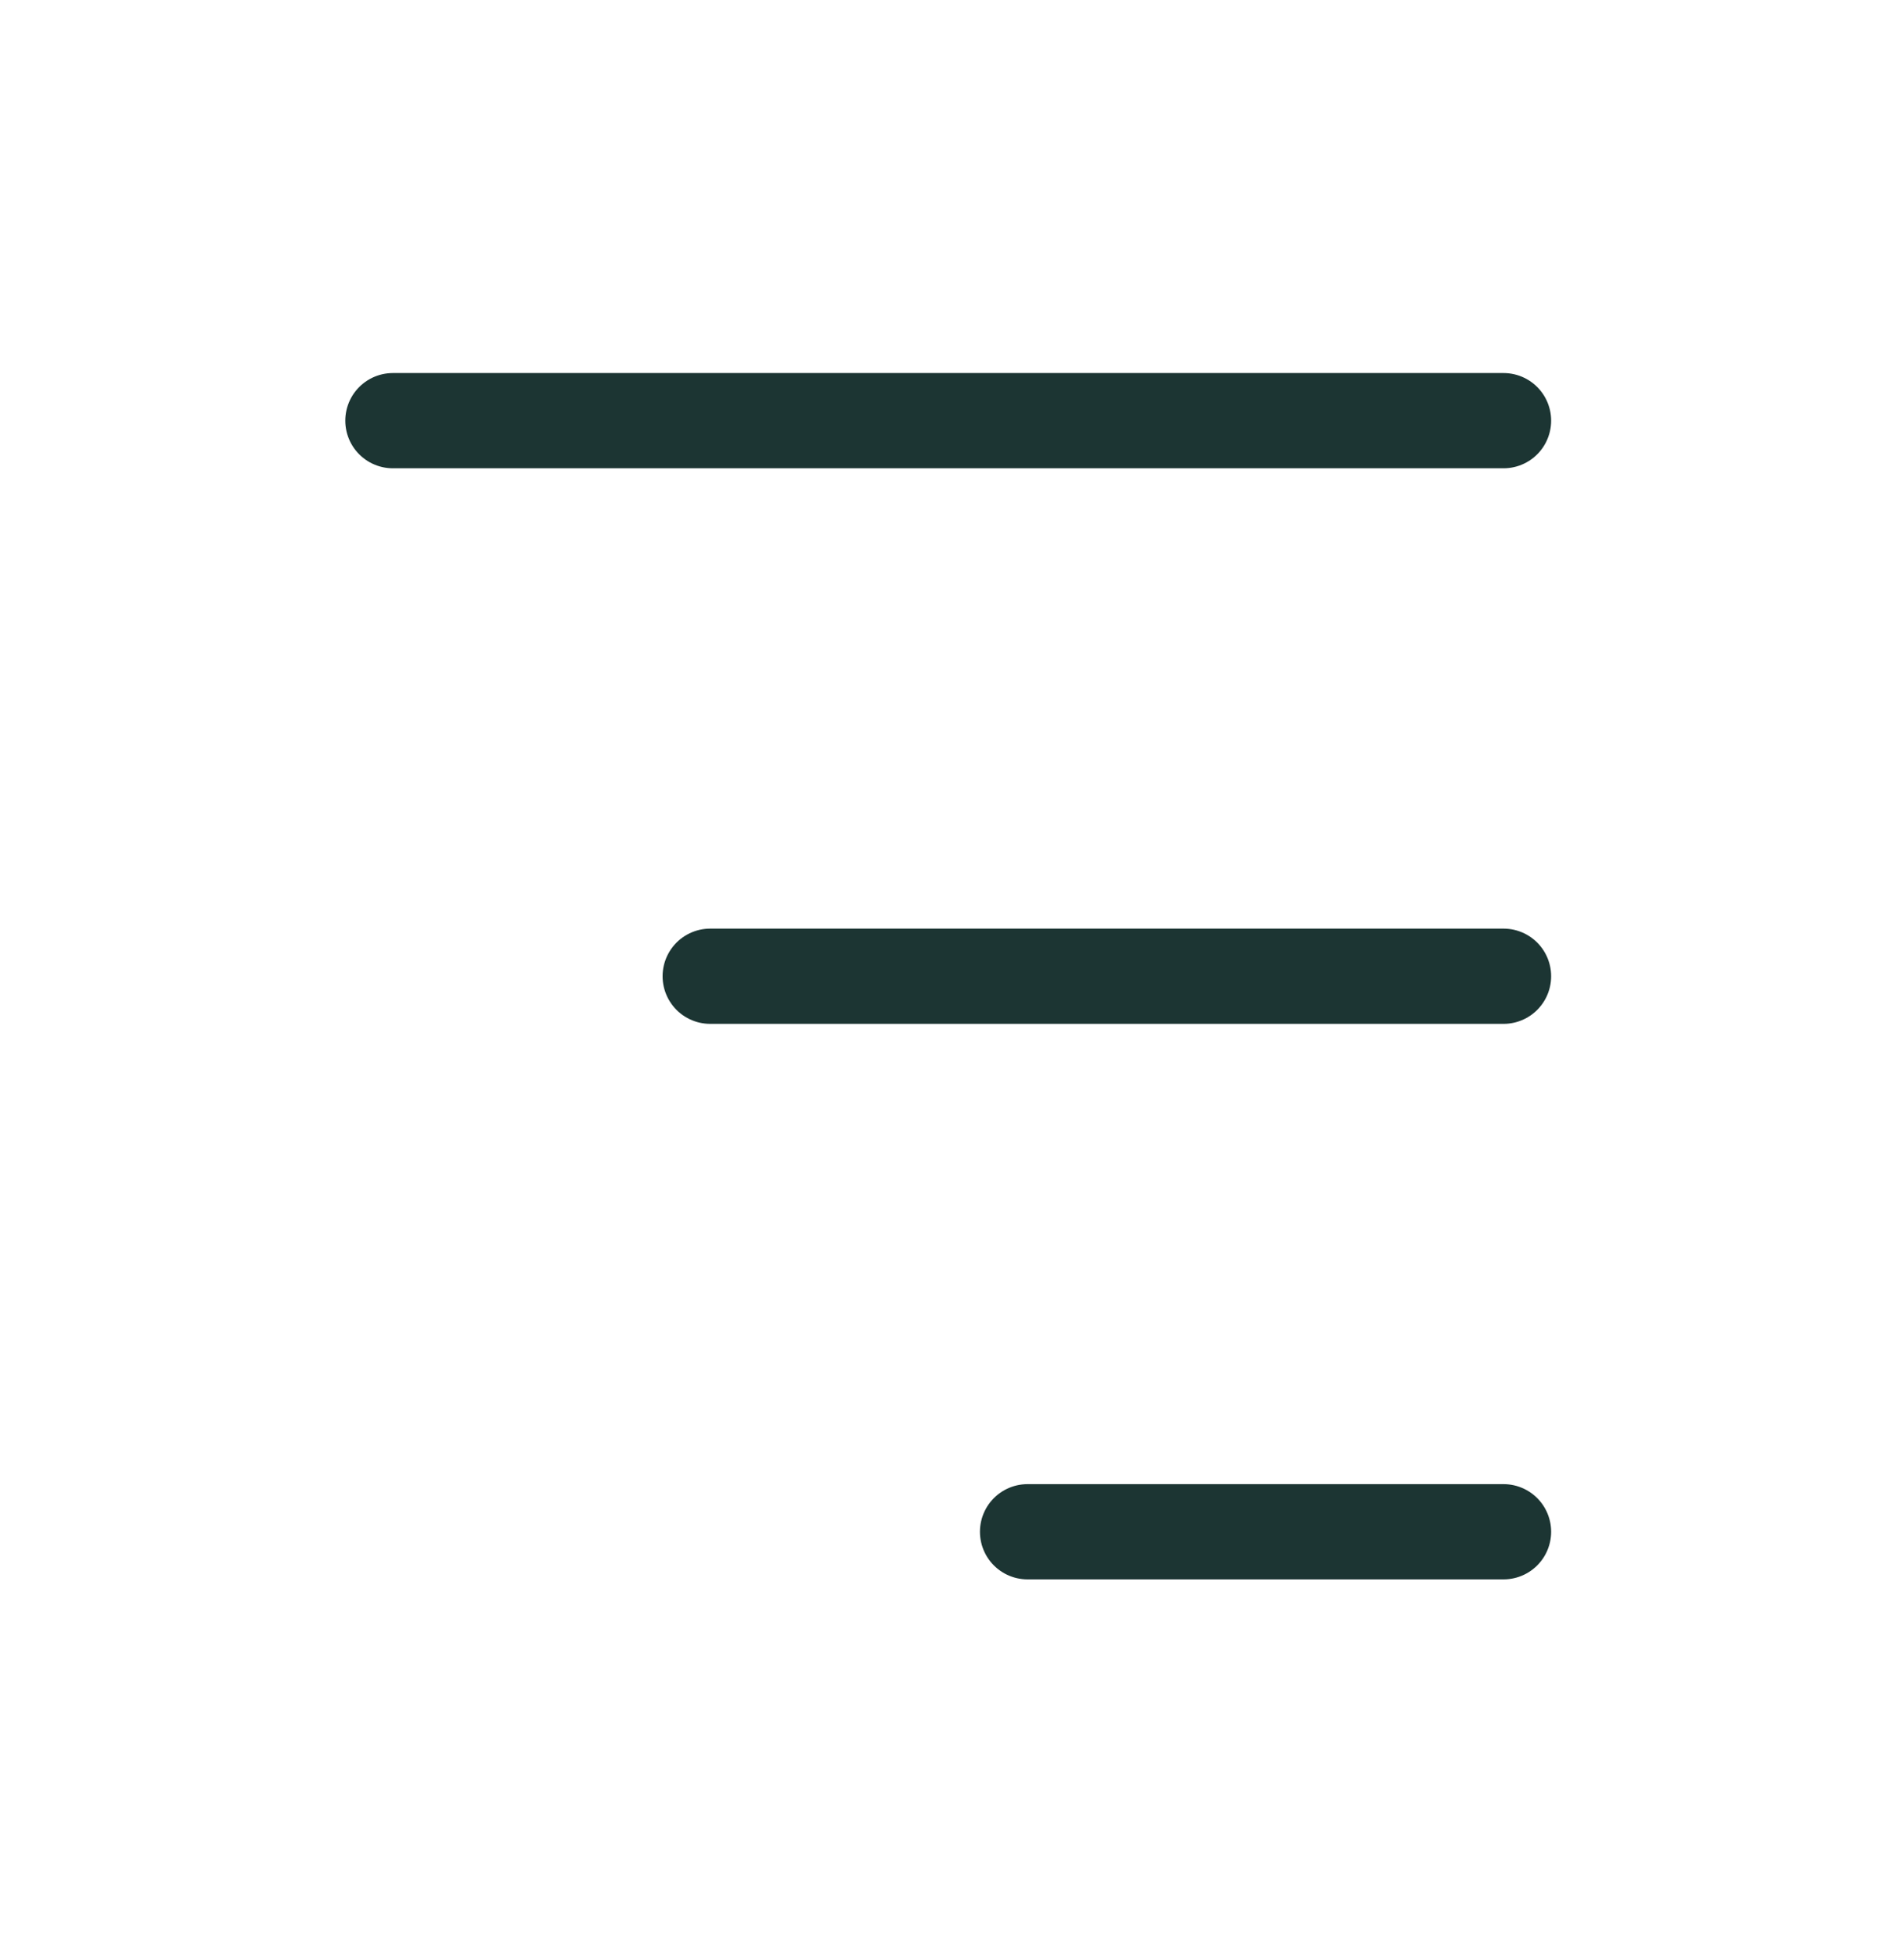 <svg width="40" height="41" viewBox="0 0 40 41" fill="none" xmlns="http://www.w3.org/2000/svg">
<path d="M14.92 20.501H31.587M8.254 8.834H31.587M21.587 32.167H31.587" stroke="#1C3533" stroke-width="2" stroke-linecap="round" stroke-linejoin="round"/>
</svg>
